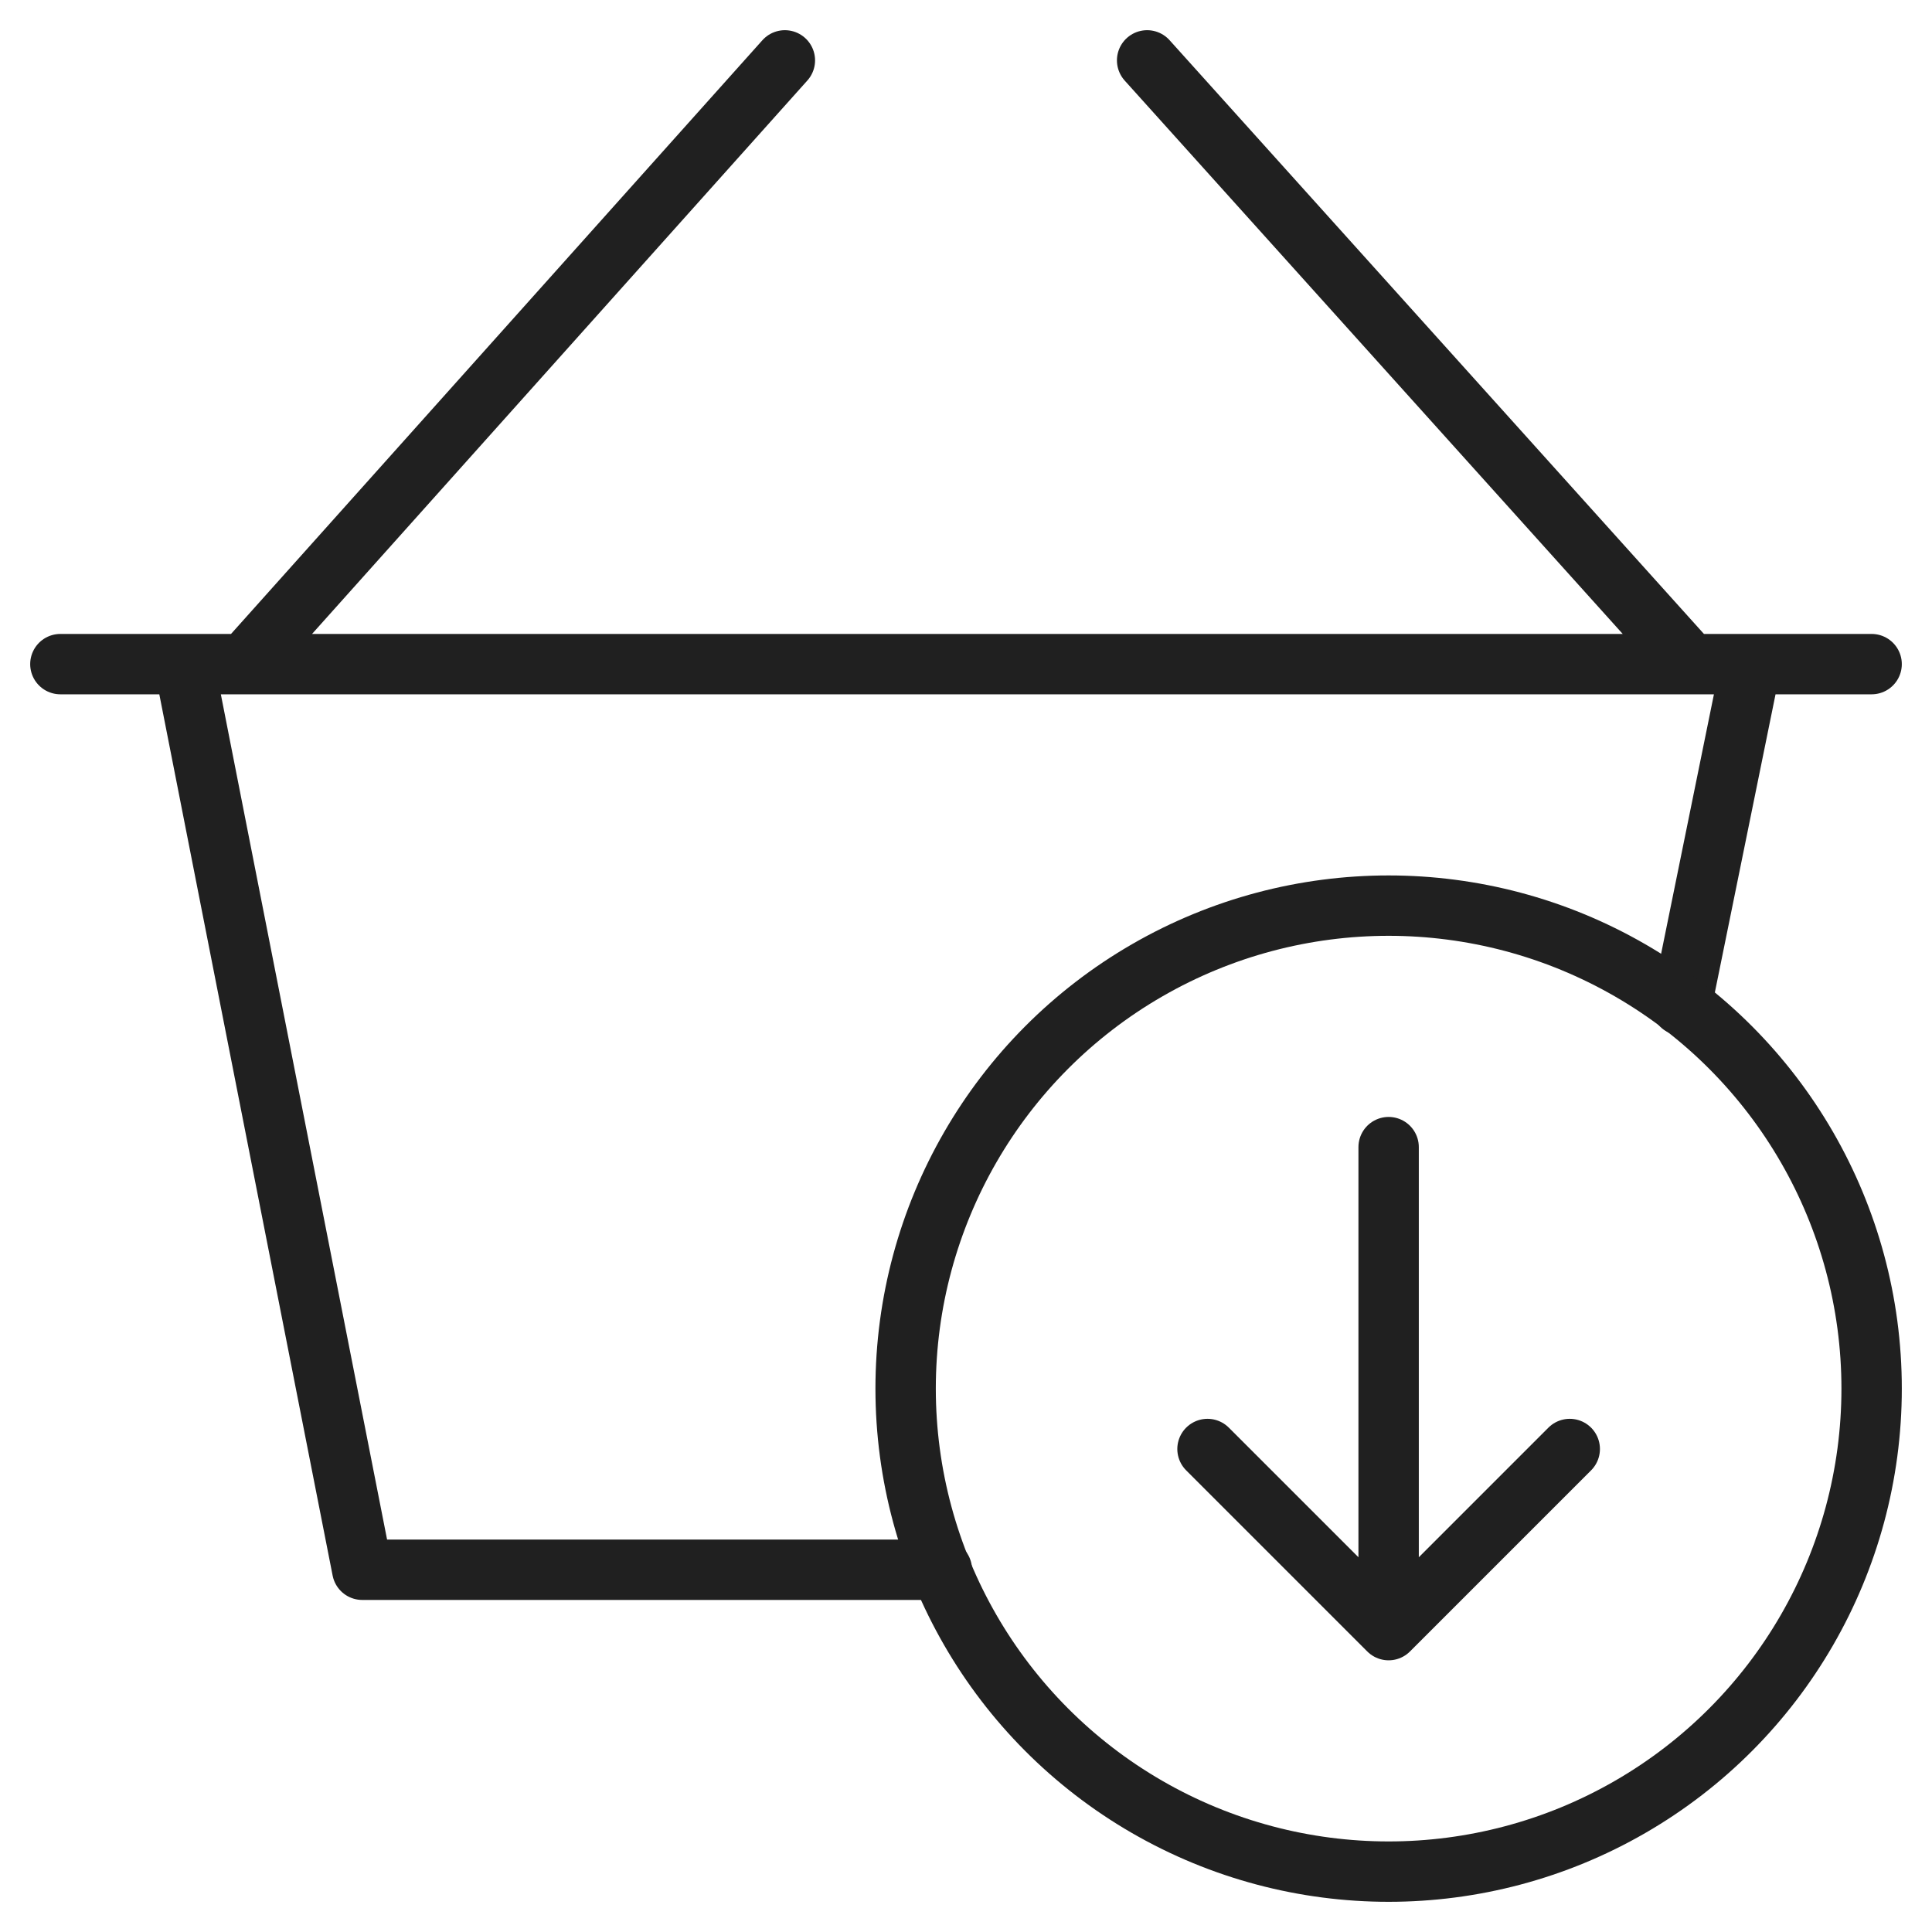 <svg xmlns="http://www.w3.org/2000/svg" viewBox="0 0 64 64" aria-labelledby="title"
aria-describedby="desc" role="img" xmlns:xlink="http://www.w3.org/1999/xlink">
  <title>Buy Item</title>
  <desc>A line styled icon from Orion Icon Library.</desc>
  <path data-name="layer2"
  fill="none" stroke="#202020" stroke-miterlimit="10" stroke-width="2" d="M55.7 33.3L58 22M6.1 22L12 52h19.2M26 2L8.1 22M38 2l18 20M2 22h60"
  stroke-linejoin="round" stroke-linecap="round"></path>
  <ellipse data-name="layer1" cx="46" cy="46" rx="16" ry="16" fill="none"
  stroke="#202020" stroke-miterlimit="10" stroke-width="2" stroke-linejoin="round"
  stroke-linecap="round"></ellipse>
  <path data-name="layer1" fill="none" stroke="#202020" stroke-miterlimit="10"
  stroke-width="2" d="M52 48l-6 6-6-6m6 6V38" stroke-linejoin="round" stroke-linecap="round"></path>
</svg>